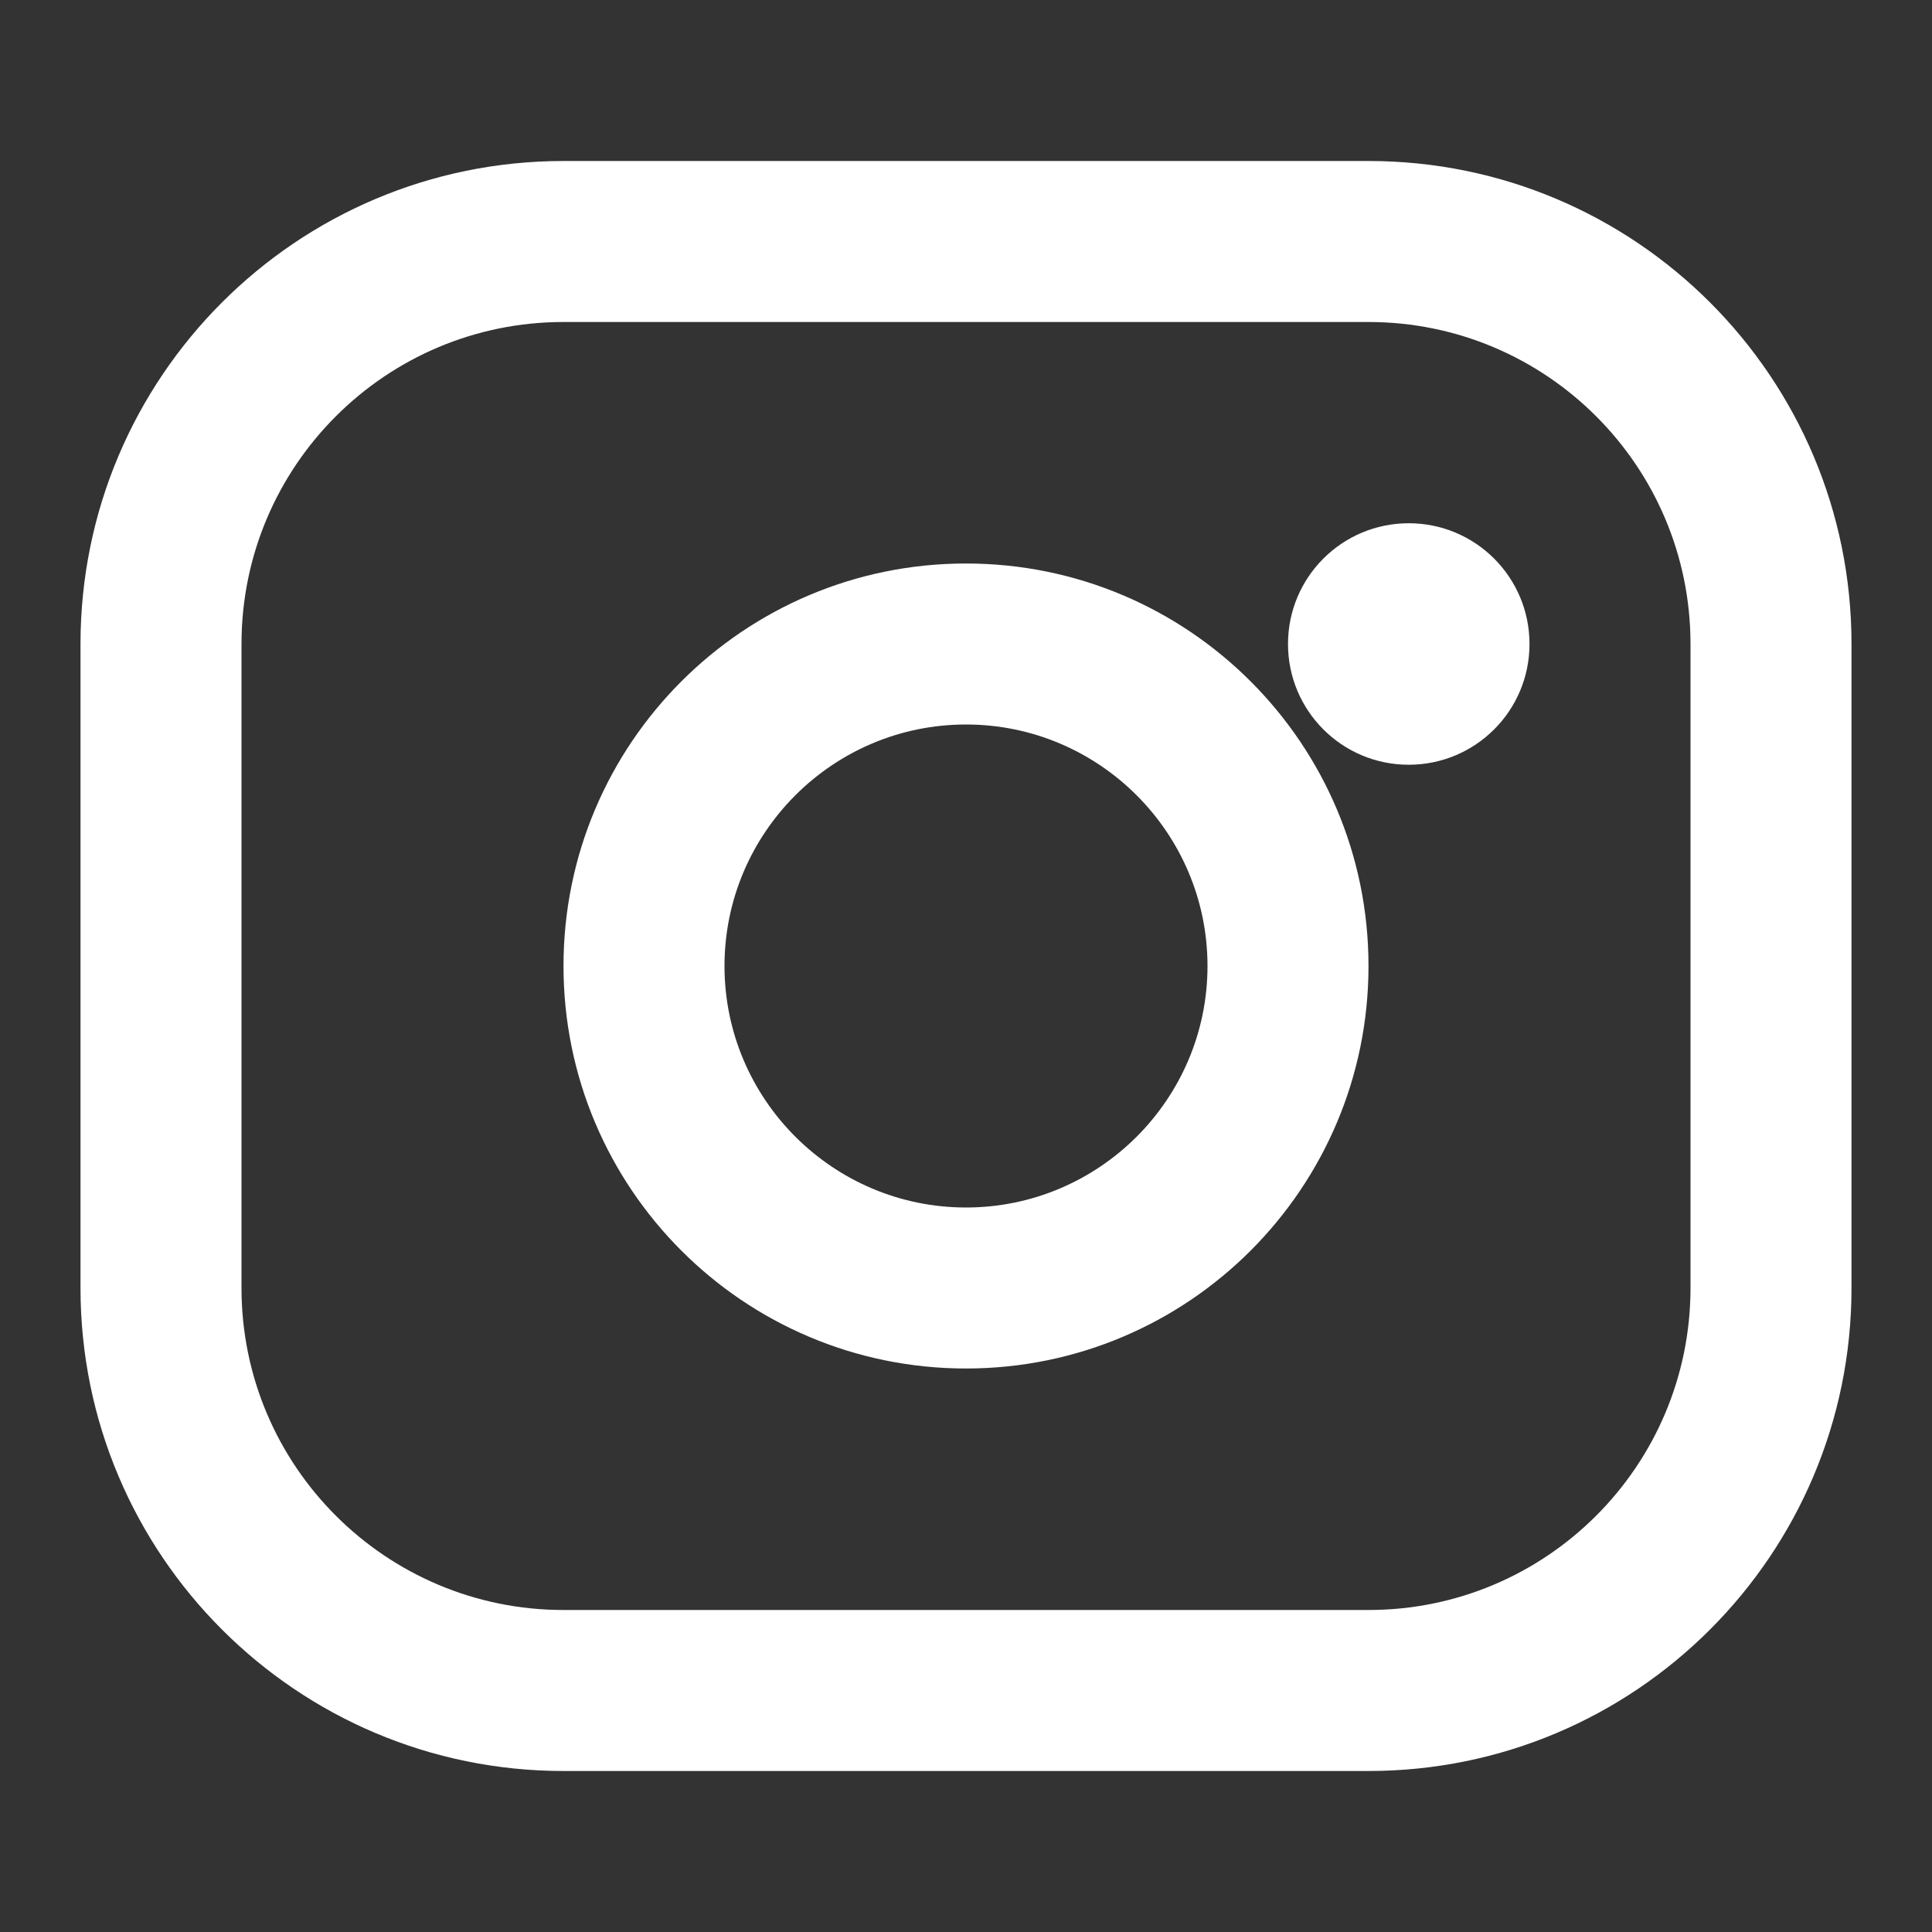 <svg width="24" height="24" viewBox="0 0 24 24" fill="none" xmlns="http://www.w3.org/2000/svg">
  <rect x="0" y="0" width="24" height="24" fill="#333333" stroke="none"/>
  <path d="M7 2C3.686 2 1 4.686 1 8V16C1 19.314 3.686 22 7 22H17C20.314 22 23 19.314 23 16V8C23 4.686 20.314 2 17 2H7ZM17 4C19.209 4 21 5.791 21 8V16C21 18.209 19.209 20 17 20H7C4.791 20 3 18.209 3 16V8C3 5.791 4.791 4 7 4H17ZM17.5 6.5C16.671 6.5 16 7.171 16 8C16 8.829 16.671 9.5 17.5 9.5C18.329 9.5 19 8.829 19 8C19 7.171 18.329 6.5 17.5 6.5ZM12 7C9.238 7 7 9.238 7 12C7 14.762 9.238 17 12 17C14.762 17 17 14.762 17 12C17 9.238 14.762 7 12 7ZM12 9C13.654 9 15 10.346 15 12C15 13.654 13.654 15 12 15C10.346 15 9 13.654 9 12C9 10.346 10.346 9 12 9Z" fill="white"/>
</svg>